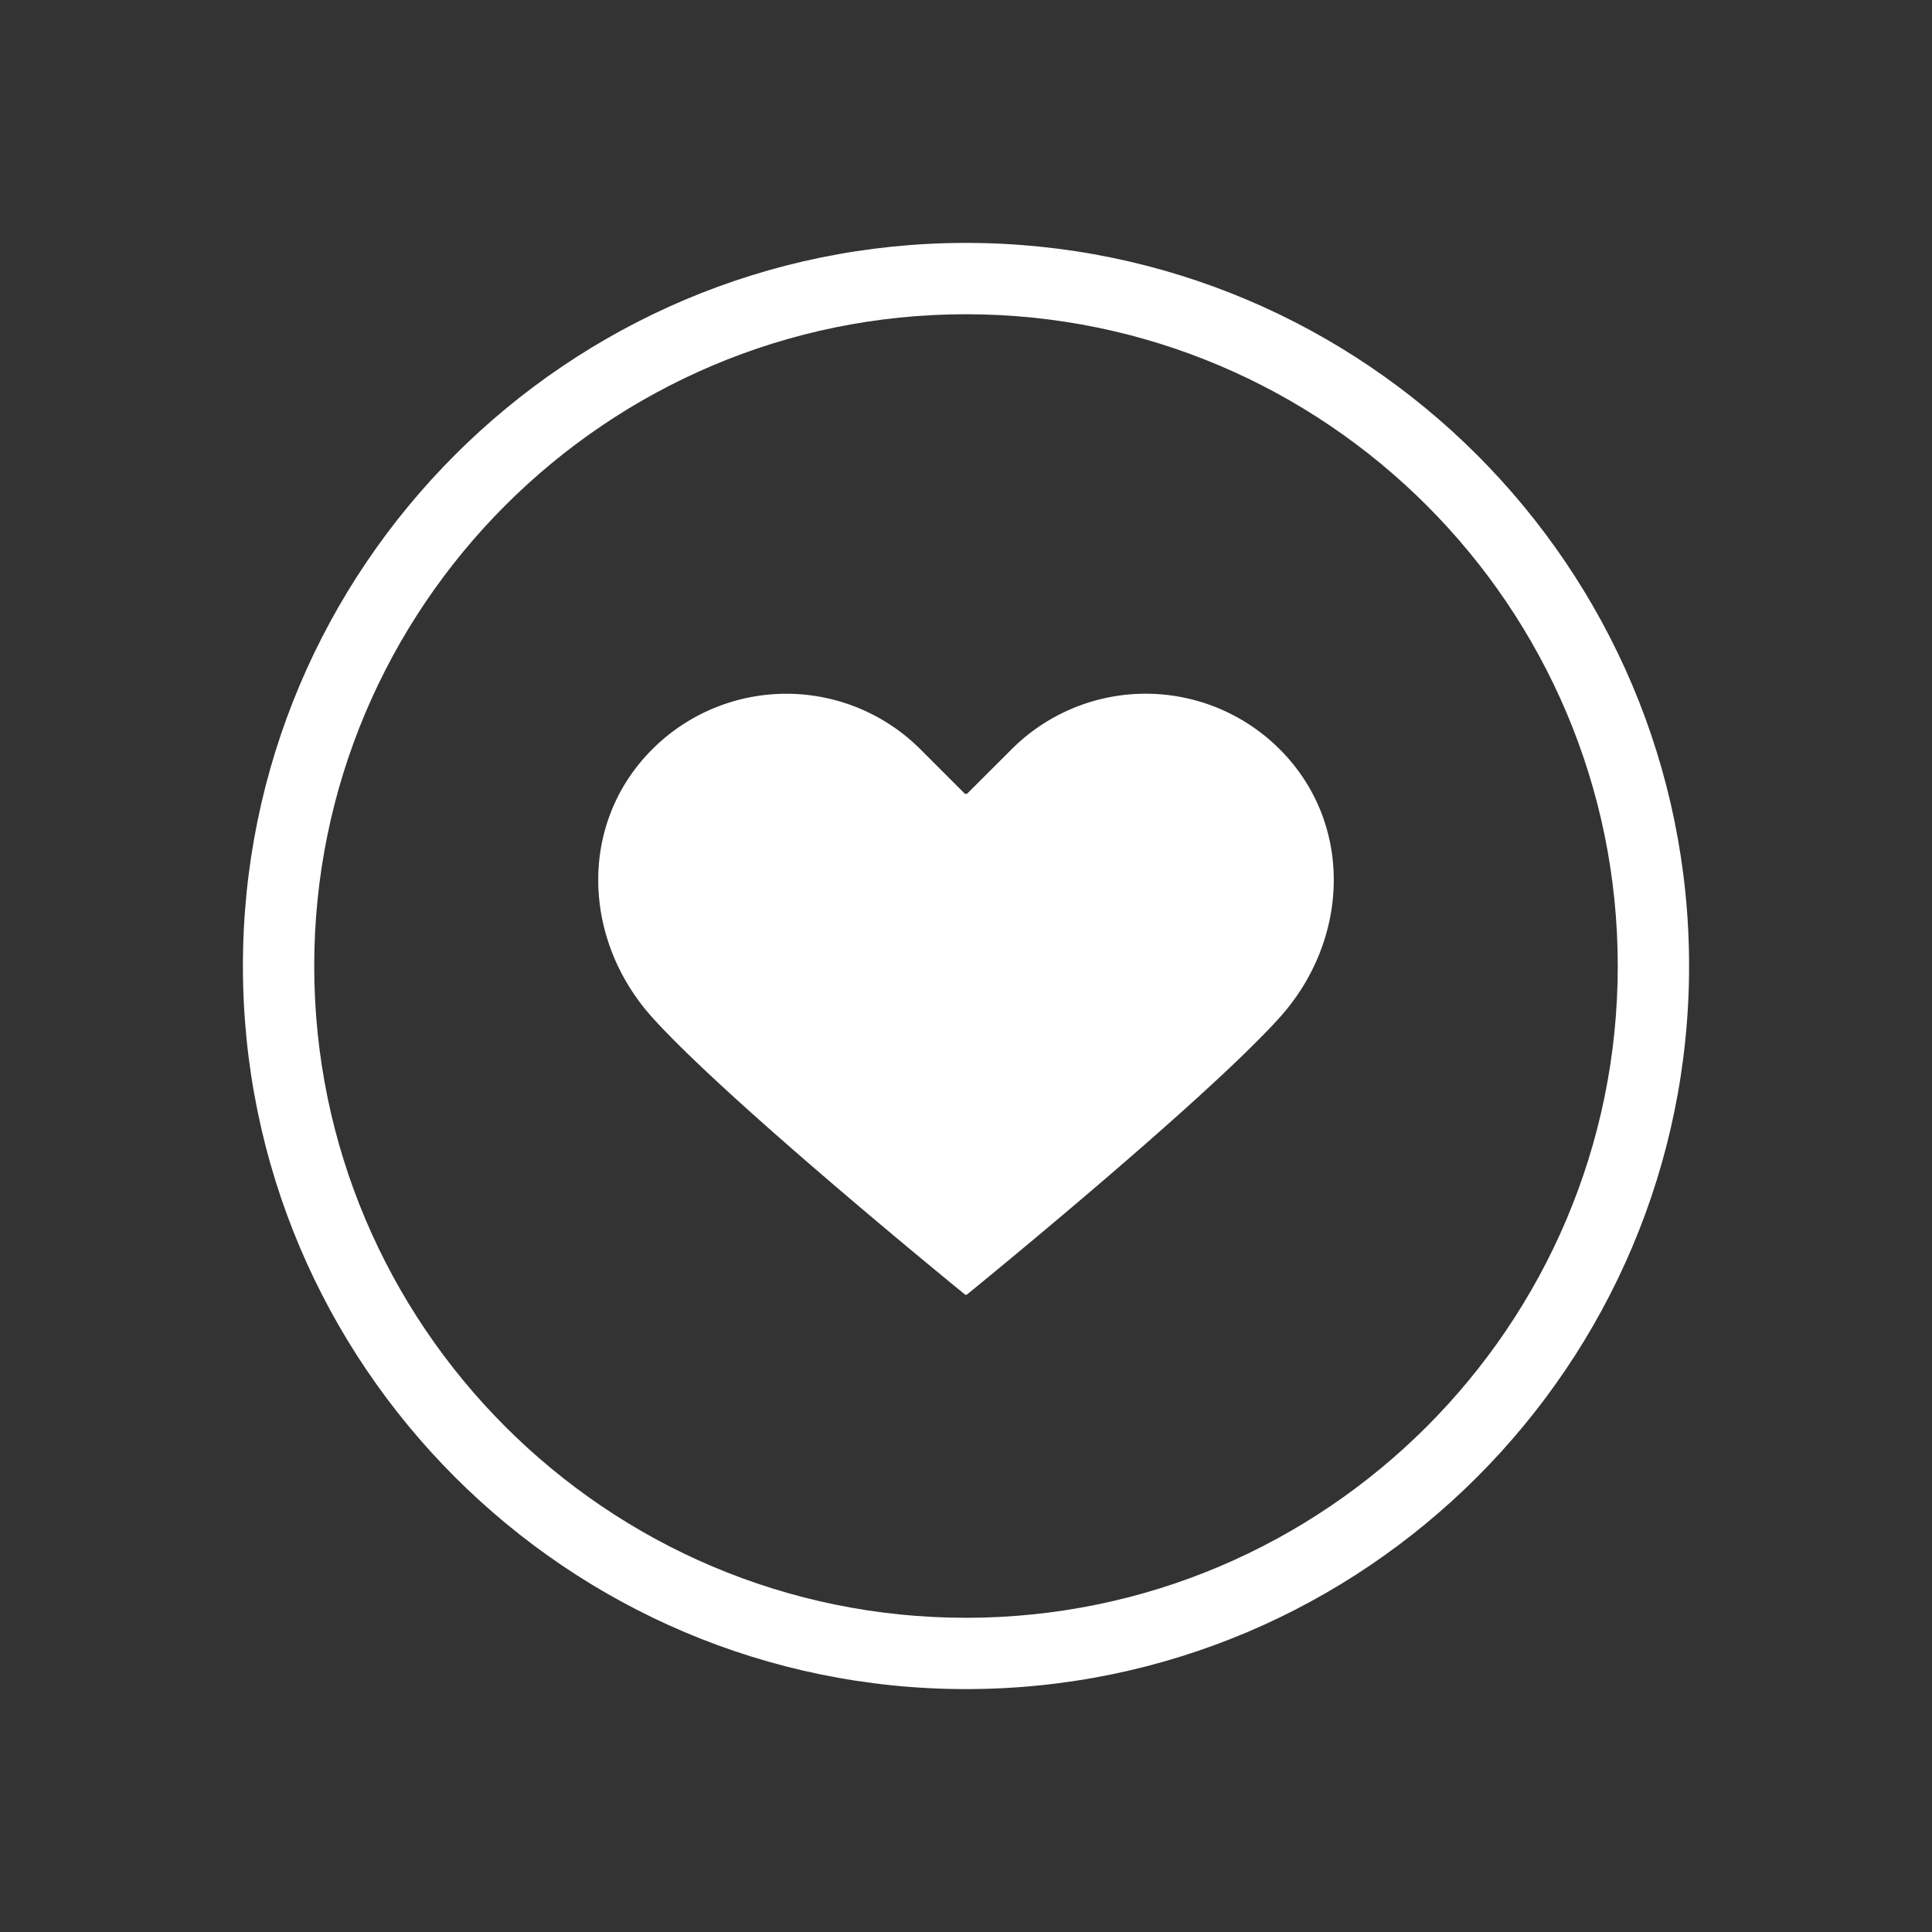 <svg xmlns="http://www.w3.org/2000/svg" viewBox="0 0 512 512"><rect x="0" y="0" width="512" height="512" fill="#333333" stroke="none"/><title>Heart</title><g id="Heart"><g id="Heart-2" data-name="Heart"><path d="M255.993,447.628c-105.657,0-191.619-85.962-191.619-191.628,0-105.662,85.962-191.628,191.619-191.628,105.672,0,191.633,85.966,191.633,191.628C447.626,361.666,361.665,447.628,255.993,447.628Zm0-364.351C160.755,83.277,83.271,160.762,83.271,256c0,95.247,77.484,172.732,172.722,172.732,95.247,0,172.732-77.485,172.732-172.732C428.725,160.762,351.24,83.277,255.993,83.277Z" id="id_103" style="fill: rgb(255, 255, 255);"></path><path d="M256.196,343.113s62.582-50.862,82.947-73.485c18.558-20.637,19.622-51.442,0-71.064a50.234,50.234,0,0,0-71.055,0L256.196,210.442l-.193-.194-.202.203-11.884-11.887a50.259,50.259,0,0,0-71.055,0c-19.625,19.622-18.567,50.436,0,71.069,20.36,22.627,82.939,73.485,82.939,73.485" id="id_104" style="fill: rgb(255, 255, 255);"></path></g></g></svg>